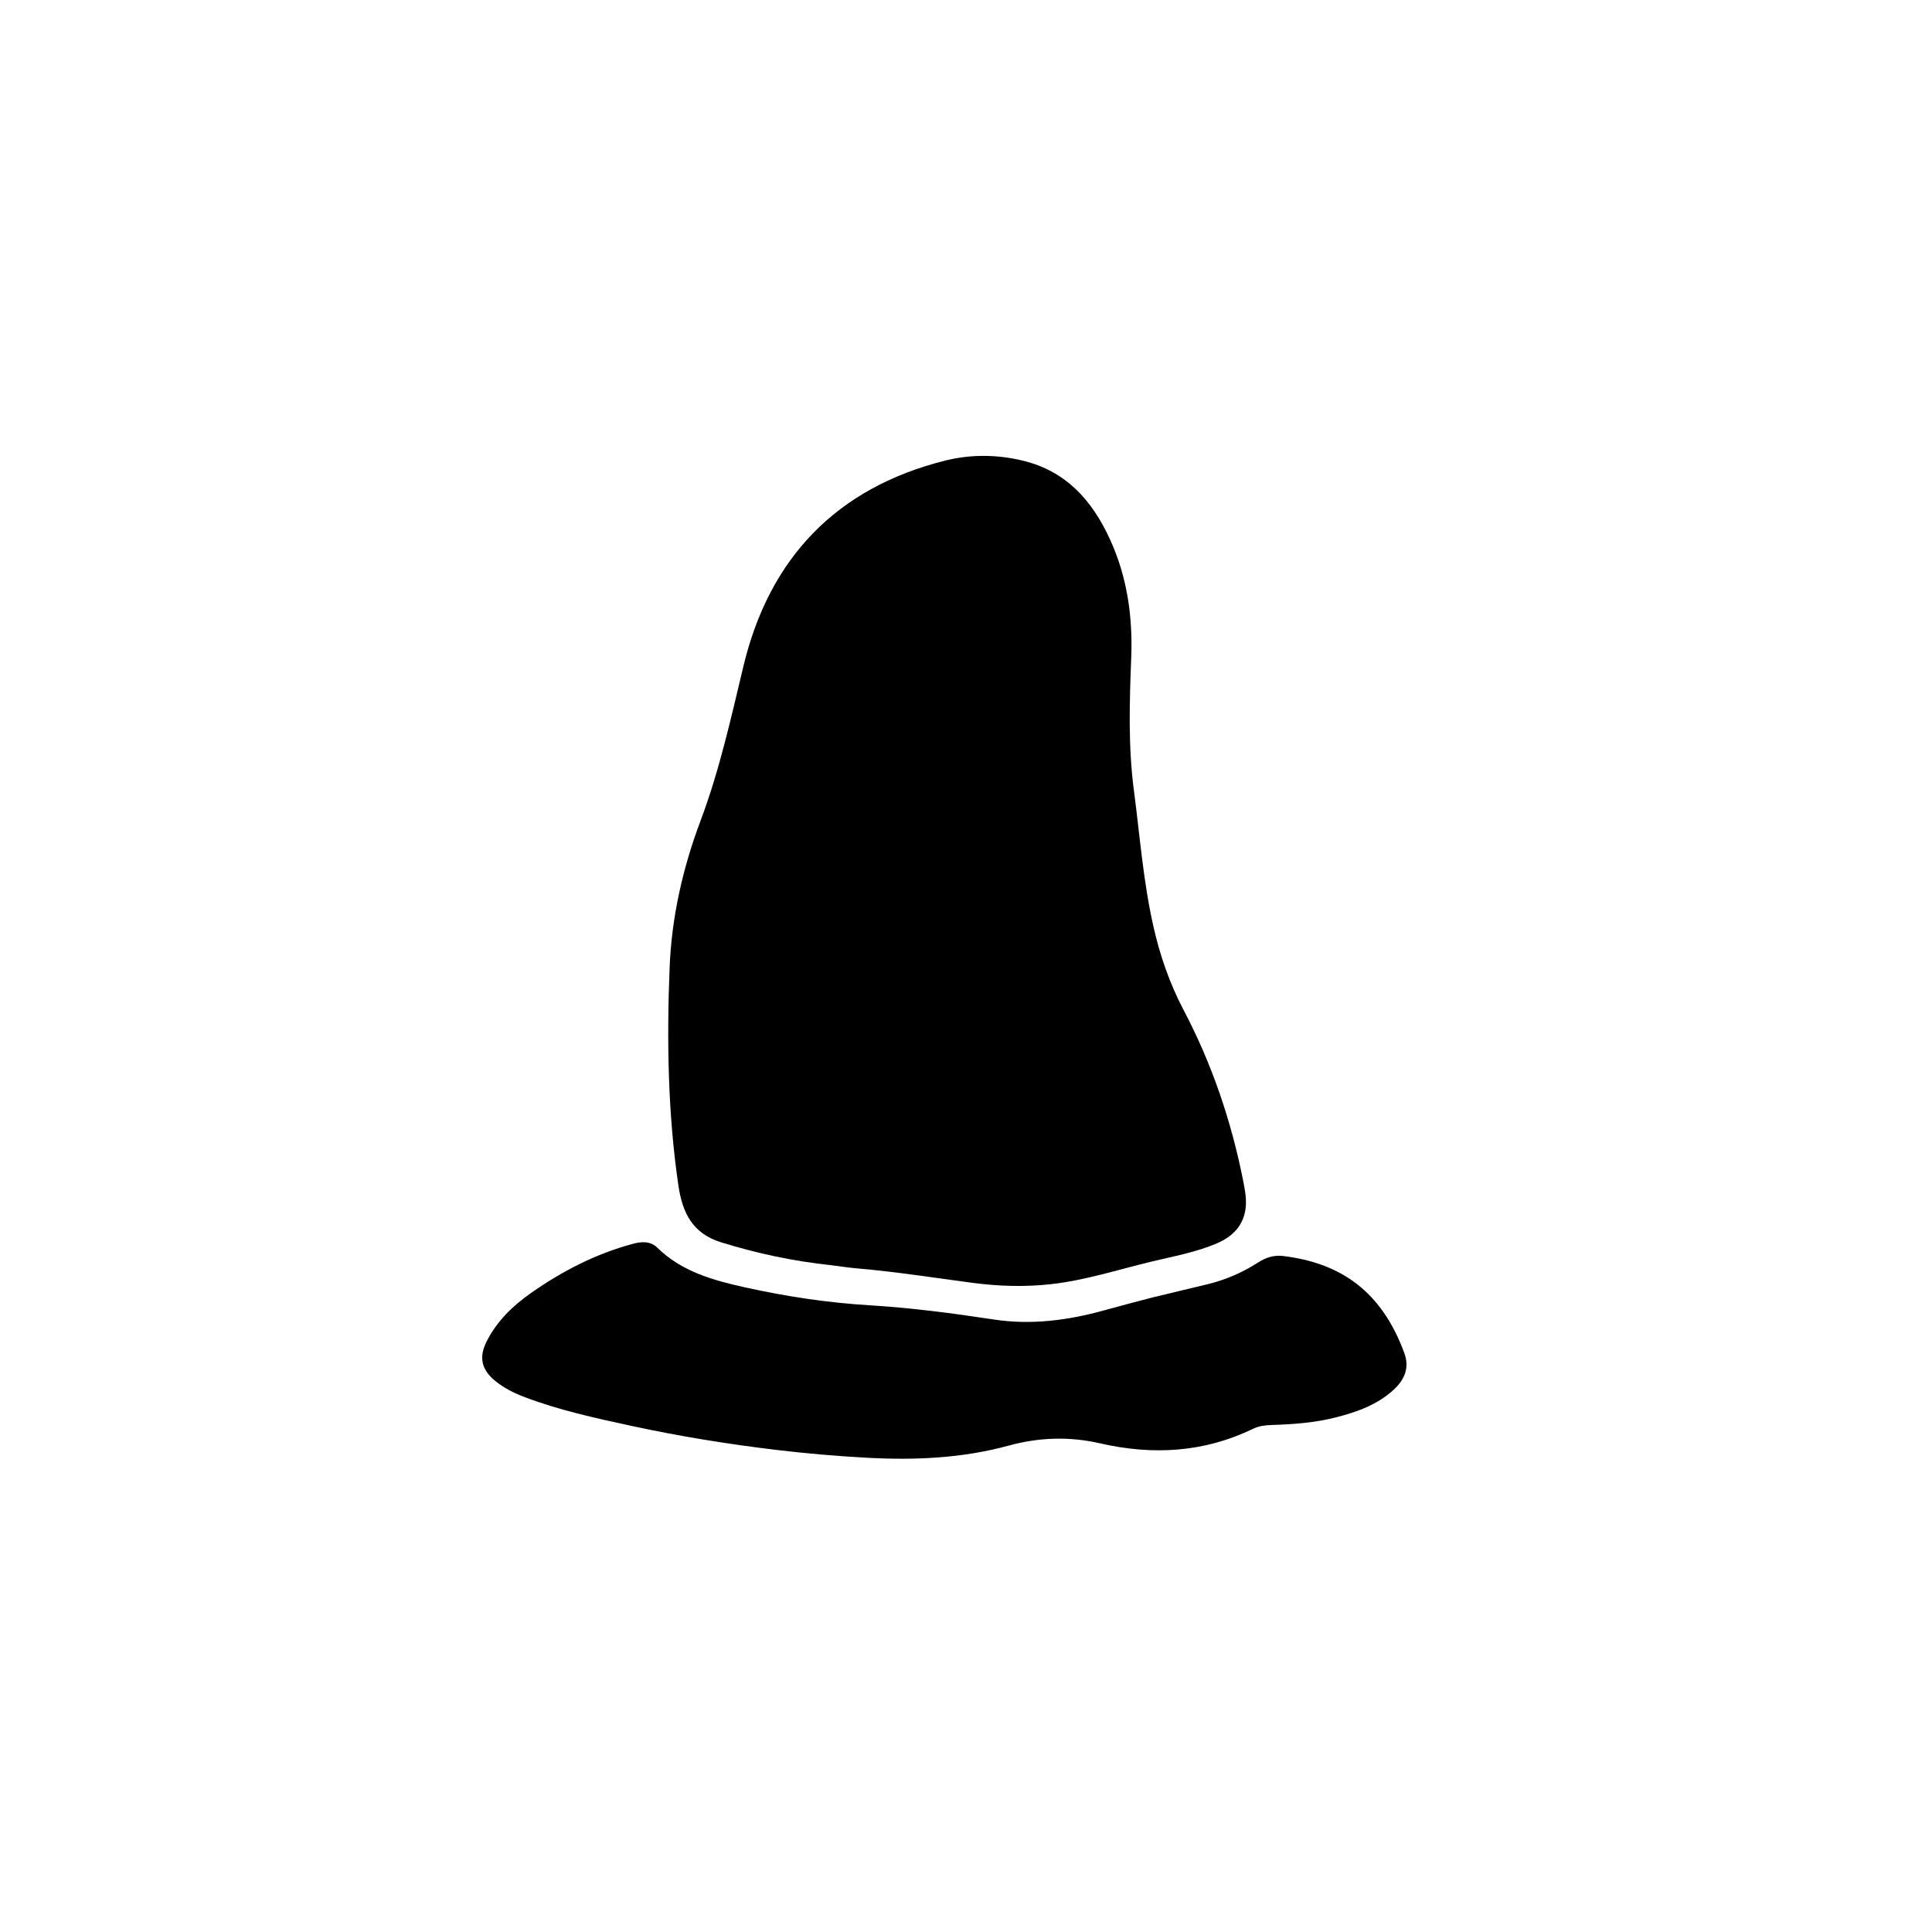 <svg version="1.1" id="Layer_1" xmlns="http://www.w3.org/2000/svg" xmlns:xlink="http://www.w3.org/1999/xlink" x="0px" y="0px"
	 width="100%" viewBox="0 0 1024 1024" enable-background="new 0 0 1024 1024" xml:space="preserve">
<path fill="#000000" opacity="1" stroke="none" 
	d="
M440.593,670.594 
	C420.424,668.453 401.159,664.329 382.197,658.452 
	C367.107,653.774 361.694,642.888 359.563,628.325 
	C353.948,589.95 353.379,551.392 354.914,512.805 
	C355.977,486.087 361.876,460.1 371.287,435.057 
	C381.315,408.371 387.418,380.727 394.04,353.062 
	C407.699,296.002 443.144,258.608 500.888,244.144 
	C514.398,240.76 528.191,240.833 541.915,244.103 
	C565.064,249.62 578.909,265.287 588.349,285.939 
	C597.458,305.869 600.406,326.765 599.57,348.598 
	C598.673,371.997 597.901,395.355 600.981,418.836 
	C604.129,442.848 605.936,467.019 611.261,490.726 
	C614.745,506.234 619.865,521.129 627.264,535.19 
	C642.328,563.818 652.608,594.098 658.893,625.78 
	C659.41,628.385 659.907,631.006 660.196,633.643 
	C661.493,645.484 656.419,654.105 645.039,658.979 
	C633.812,663.787 621.794,665.903 610.007,668.748 
	C592.409,672.995 575.111,678.619 557.017,680.638 
	C543.218,682.177 529.427,681.765 515.687,679.96 
	C495.269,677.278 474.923,674.045 454.389,672.284 
	C449.924,671.901 445.485,671.229 440.593,670.594 
z"/>
<path fill="#000000" opacity="1" stroke="none" 
	d="
M610.882,687.667 
	C620.823,685.31 630.352,683.001 639.883,680.701 
	C649.523,678.375 658.523,674.513 666.832,669.134 
	C670.921,666.487 675.238,665.114 680.07,665.703 
	C710.45,669.403 732.248,684.208 744.324,717.19 
	C747.144,724.891 744.524,731.163 738.771,736.493 
	C730.043,744.581 719.224,748.384 708.037,751.246 
	C696.873,754.103 685.403,754.92 673.924,755.284 
	C670.533,755.391 667.31,755.78 664.243,757.261 
	C638.12,769.879 611.043,771.422 583.008,764.99 
	C566.927,761.3 550.788,761.771 534.672,766.184 
	C510.208,772.885 485.199,774.008 459.941,772.659 
	C443.656,771.789 427.451,770.393 411.267,768.453 
	C385.536,765.367 359.99,761.228 334.662,755.746 
	C315.325,751.56 295.986,747.361 277.447,740.253 
	C272.152,738.223 267.112,735.653 262.647,732.046 
	C255.203,726.033 253.617,719.512 257.984,710.884 
	C263.381,700.219 271.701,692.168 281.38,685.368 
	C297.998,673.693 315.818,664.509 335.506,659.231 
	C339.969,658.035 344.736,657.728 348.279,661.204 
	C361.418,674.097 378.198,678.653 395.392,682.442 
	C417.001,687.204 438.784,690.489 460.911,691.831 
	C482.958,693.167 504.86,696.036 526.714,699.361 
	C546.586,702.384 566.161,699.823 585.429,694.457 
	C593.756,692.138 602.122,689.961 610.882,687.667 
z"/>
</svg>
